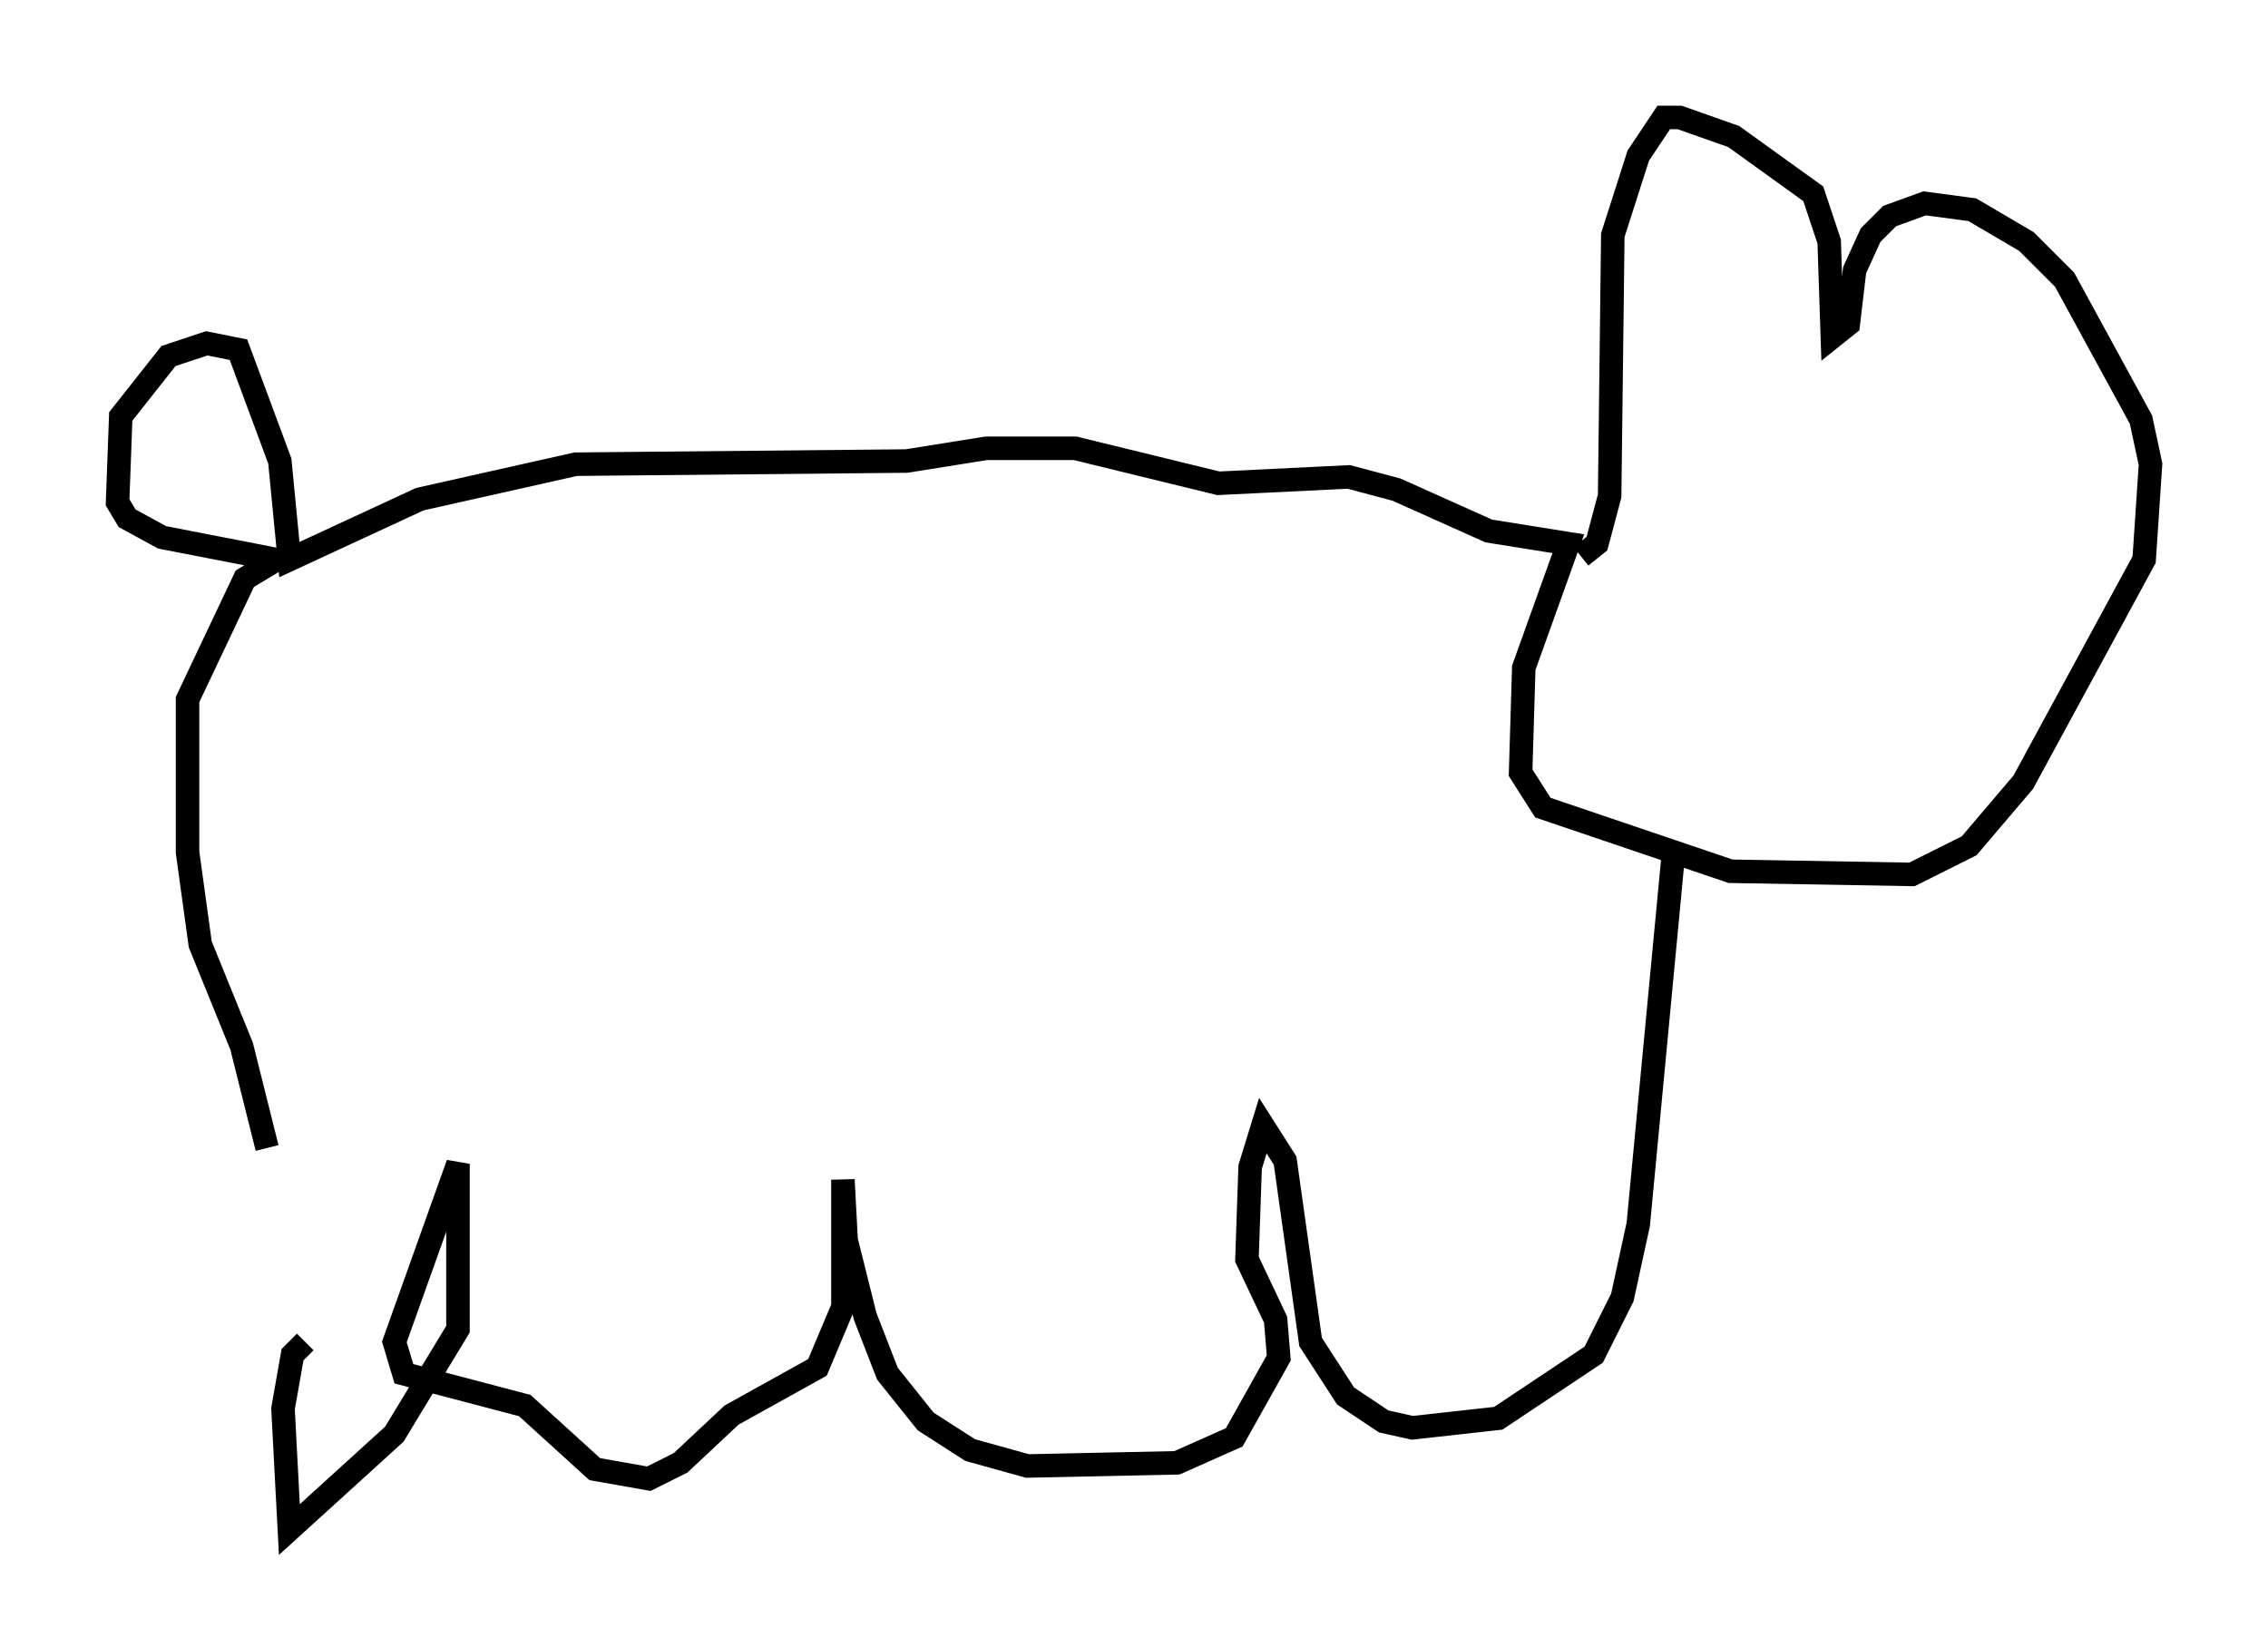 <?xml version="1.0" encoding="utf-8" ?>
<svg baseProfile="full" height="70.081" version="1.1" width="96.467" xmlns="http://www.w3.org/2000/svg" xmlns:ev="http://www.w3.org/2001/xml-events" xmlns:xlink="http://www.w3.org/1999/xlink"><defs /><rect fill="white" height="70.081" width="96.467" x="0" y="0" /><path d="M12.848, 60.344 m-1.488, -11.502 l-1.083, -4.33 -1.759, -4.33 l-0.541, -3.924 0.0, -6.495 l2.436, -5.142 1.353, -0.812 l-4.871, -0.947 -1.488, -0.812 l-0.406, -0.677 0.135, -3.654 l2.03, -2.571 1.624, -0.541 l1.353, 0.271 1.759, 4.736 l0.406, 4.195 5.548, -2.571 l6.631, -1.488 14.073, -0.135 l3.383, -0.541 3.789, 0.0 l6.089, 1.488 5.548, -0.271 l2.03, 0.541 3.924, 1.759 l3.383, 0.541 -1.894, 5.277 l-0.135, 4.465 0.947, 1.488 l7.984, 2.706 7.713, 0.135 l2.436, -1.218 2.3, -2.706 l5.142, -9.472 0.271, -4.059 l-0.406, -1.894 -3.248, -5.954 l-1.624, -1.624 -2.3, -1.353 l-2.03, -0.271 -1.488, 0.541 l-0.812, 0.812 -0.677, 1.488 l-0.271, 2.3 -0.677, 0.541 l-0.135, -4.059 -0.677, -2.03 l-3.383, -2.436 -2.3, -0.812 l-0.677, 0.0 -1.083, 1.624 l-1.083, 3.383 -0.135, 11.096 l-0.541, 2.03 -0.677, 0.541 m3.924, 12.72 l-1.488, 15.697 -0.677, 3.112 l-1.218, 2.436 -4.059, 2.706 l-3.654, 0.406 -1.218, -0.271 l-1.624, -1.083 -1.488, -2.3 l-1.083, -7.713 -0.947, -1.488 l-0.541, 1.759 -0.135, 3.924 l1.218, 2.571 0.135, 1.624 l-1.894, 3.383 -2.436, 1.083 l-6.36, 0.135 -2.436, -0.677 l-1.894, -1.218 -1.624, -2.03 l-0.947, -2.436 -0.812, -3.248 l-0.135, -2.571 0.0, 5.413 l-1.083, 2.571 -3.654, 2.03 l-2.165, 2.03 -1.353, 0.677 l-2.3, -0.406 -2.977, -2.706 l-5.142, -1.353 -0.406, -1.353 l2.706, -7.578 0.0, 7.036 l-2.706, 4.465 -4.465, 4.059 l-0.271, -5.142 0.406, -2.3 l0.541, -0.541 " fill="none" stroke="black" stroke-width="1" /></svg>